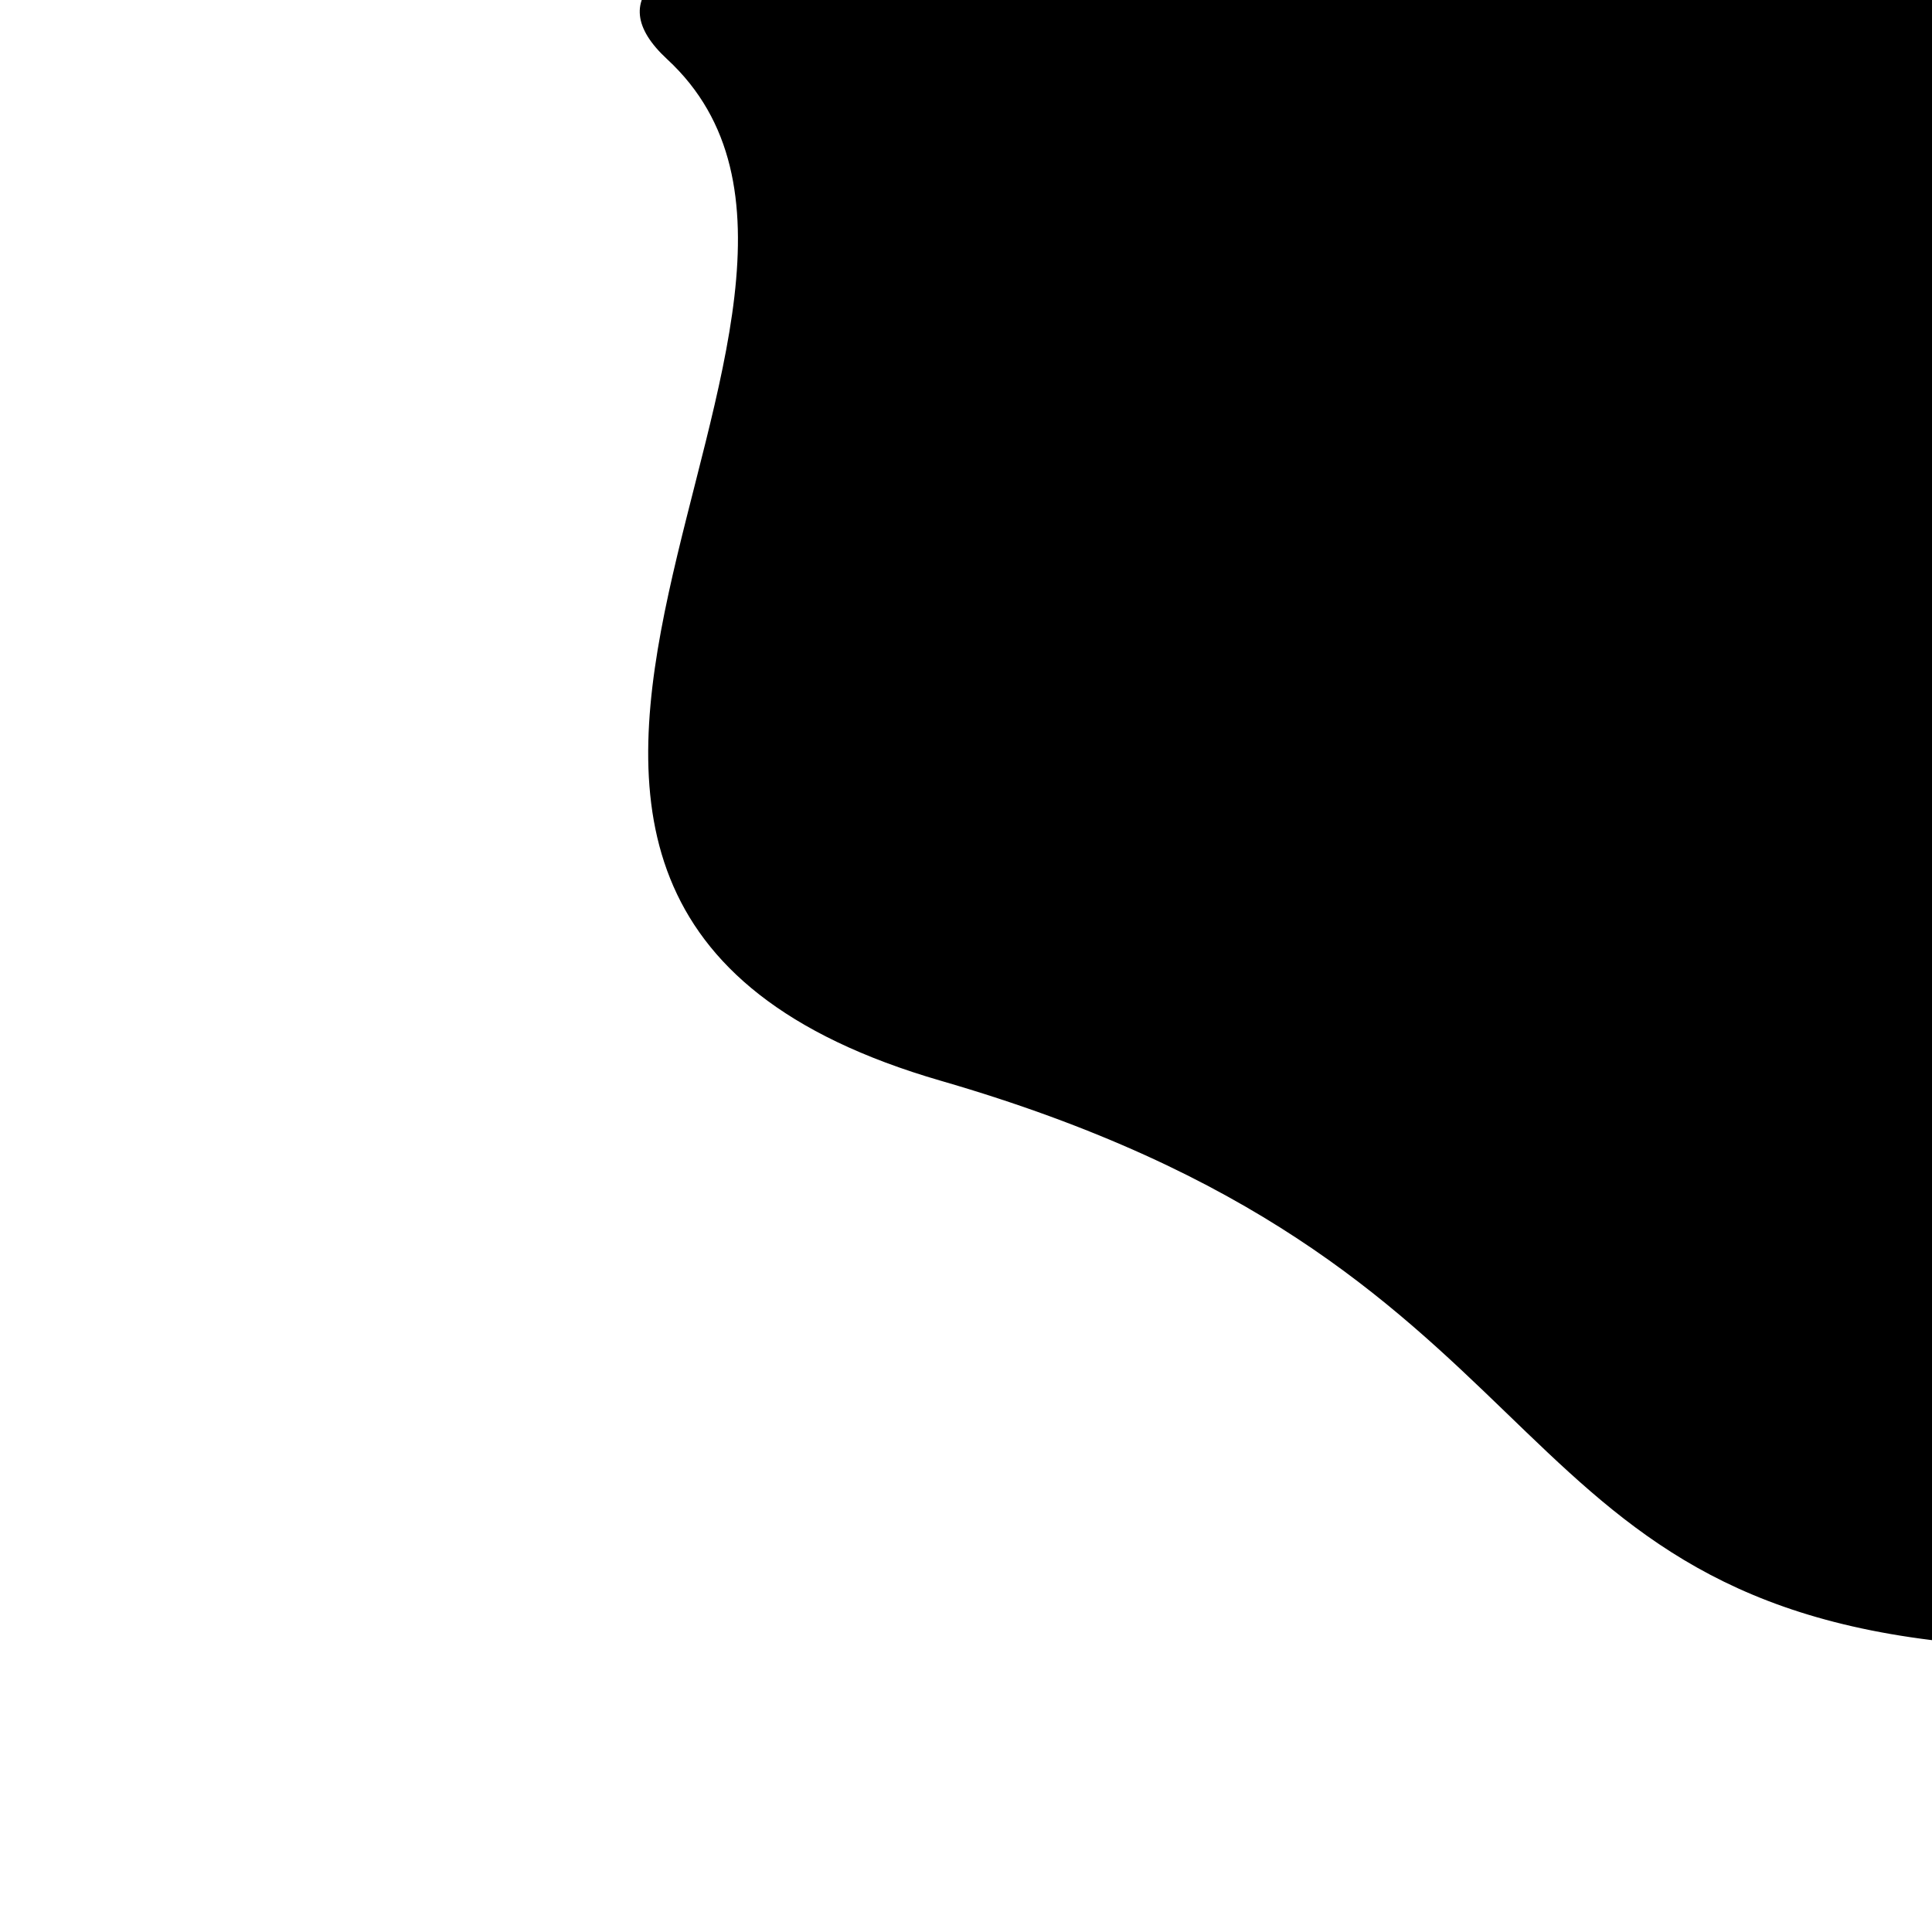 <?xml version="1.0" encoding="UTF-8" standalone="no"?>
<!DOCTYPE svg PUBLIC "-//W3C//DTD SVG 1.1//EN" "http://www.w3.org/Graphics/SVG/1.1/DTD/svg11.dtd">
<svg version="1.1" xmlns="http://www.w3.org/2000/svg" xmlns:xlink="http://www.w3.org/1999/xlink" preserveAspectRatio="xMidYMid meet" viewBox="0 0 580 580" width="580" height="580"><defs><path d="M200.63 17.41C281.27 91.99 94.22 269.42 282.57 323.97C470.91 378.53 445.12 478.36 586.5 492.61C727.87 506.85 786.9 98.69 727.69 32.8C668.48 -33.09 119.99 -57.17 200.63 17.41Z" id="b31rV7Sxrr"></path></defs><g><g><g><use xlink:href="#b31rV7Sxrr" opacity="1" fill="#000000" fill-opacity="1"></use><g><use xlink:href="#b31rV7Sxrr" opacity="1" fill-opacity="0" stroke="#000000" stroke-width="1" stroke-opacity="1"></use></g></g></g></g></svg>